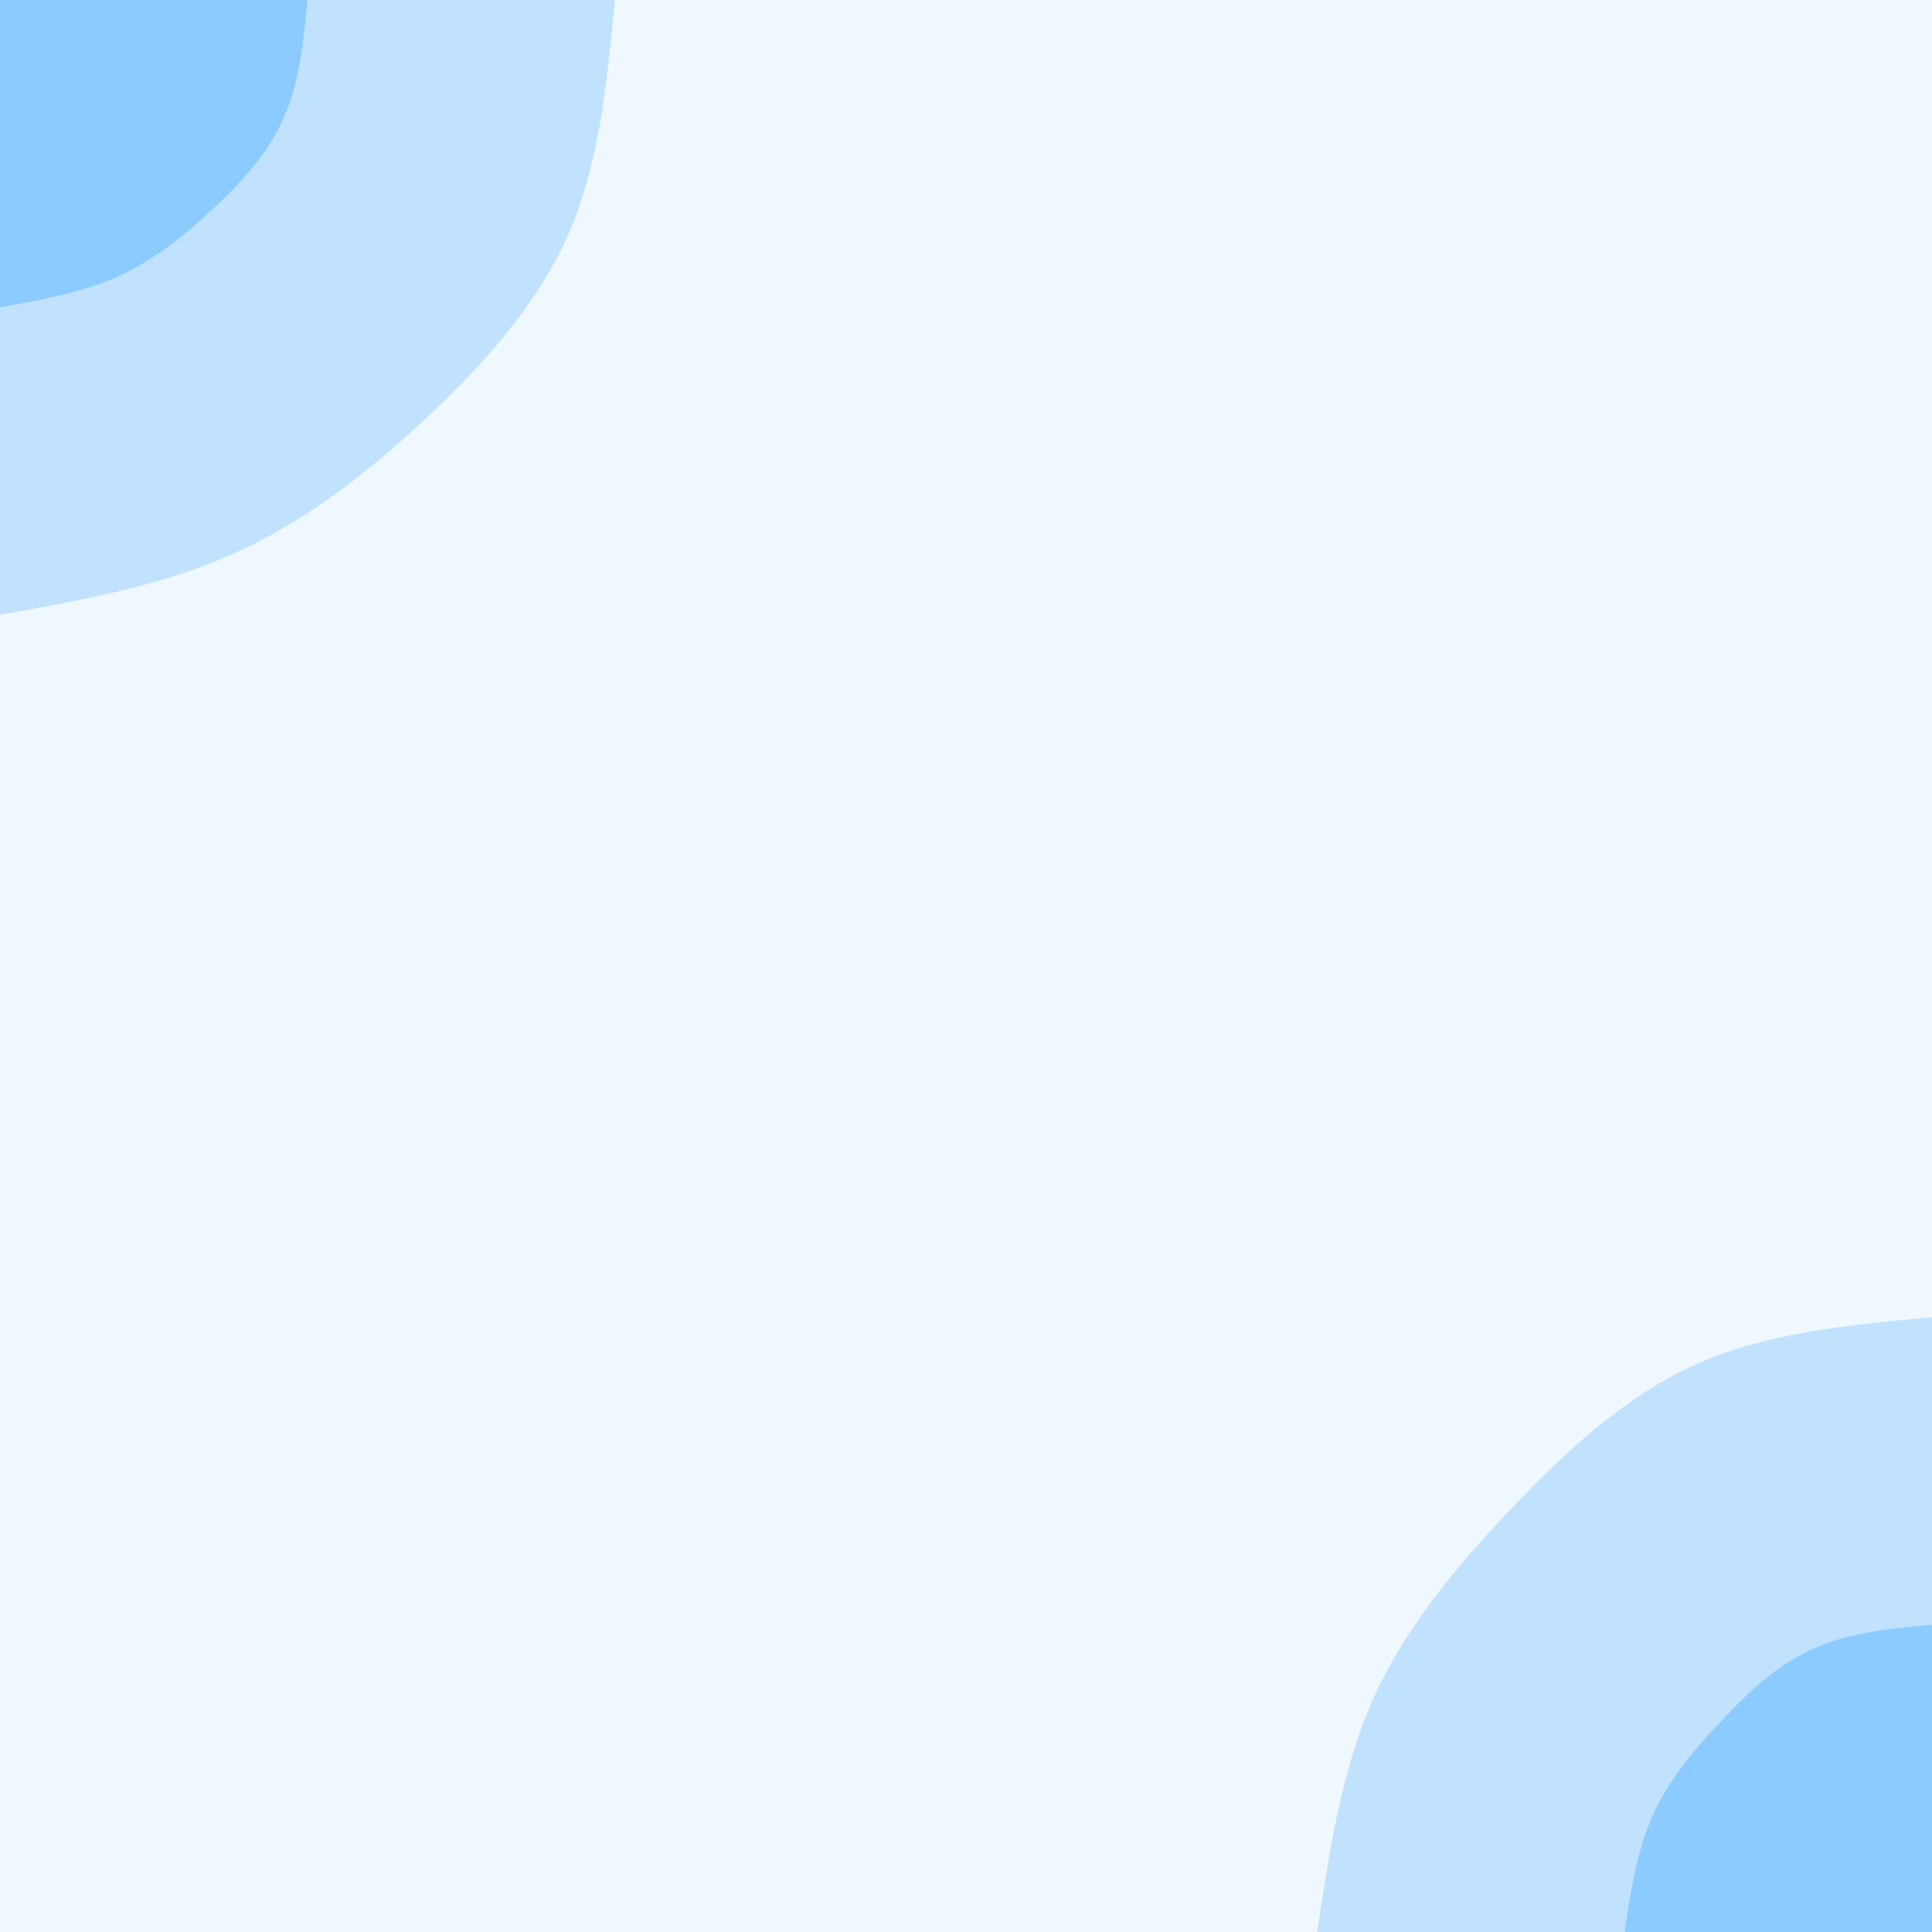 <svg id="visual" viewBox="0 0 450 450" width="450" height="450" xmlns="http://www.w3.org/2000/svg" xmlns:xlink="http://www.w3.org/1999/xlink" version="1.1"><rect x="0" y="0" width="450" height="450" fill="#f0f8ff"></rect><defs><linearGradient id="grad1_0" x1="0%" y1="100%" x2="100%" y2="0%"><stop offset="30%" stop-color="#8ccbff" stop-opacity="1"></stop><stop offset="70%" stop-color="#8ccbff" stop-opacity="1"></stop></linearGradient></defs><defs><linearGradient id="grad1_1" x1="0%" y1="100%" x2="100%" y2="0%"><stop offset="30%" stop-color="#8ccbff" stop-opacity="1"></stop><stop offset="70%" stop-color="#f0f8ff" stop-opacity="1"></stop></linearGradient></defs><defs><linearGradient id="grad2_0" x1="0%" y1="100%" x2="100%" y2="0%"><stop offset="30%" stop-color="#8ccbff" stop-opacity="1"></stop><stop offset="70%" stop-color="#8ccbff" stop-opacity="1"></stop></linearGradient></defs><defs><linearGradient id="grad2_1" x1="0%" y1="100%" x2="100%" y2="0%"><stop offset="30%" stop-color="#f0f8ff" stop-opacity="1"></stop><stop offset="70%" stop-color="#8ccbff" stop-opacity="1"></stop></linearGradient></defs><g transform="translate(450, 450)"><path d="M-143.2 0C-140.4 -18.7 -137.6 -37.5 -130.3 -54C-123 -70.4 -111.2 -84.7 -98.3 -98.3C-85.4 -111.9 -71.4 -124.9 -54.8 -132.3C-38.2 -139.7 -19.1 -141.4 0 -143.2L0 0Z" fill="#c0e2ff"></path><path d="M-71.6 0C-70.2 -9.4 -68.8 -18.7 -65.1 -27C-61.5 -35.2 -55.6 -42.3 -49.1 -49.1C-42.7 -56 -35.7 -62.5 -27.4 -66.1C-19.1 -69.8 -9.6 -70.7 0 -71.6L0 0Z" fill="#8ccbff"></path></g><g transform="translate(0, 0)"><path d="M143.2 0C141.4 19.1 139.6 38.2 132.3 54.8C124.9 71.4 112 85.6 98.3 98.3C84.6 111 70.1 122.1 53.6 129.3C37.1 136.6 18.5 139.9 0 143.2L0 0Z" fill="#c0e2ff"></path><path d="M71.6 0C70.7 9.5 69.8 19.1 66.1 27.4C62.5 35.7 56 42.8 49.1 49.1C42.3 55.5 35 61.1 26.8 64.7C18.5 68.3 9.3 69.9 0 71.6L0 0Z" fill="#8ccbff"></path></g></svg>